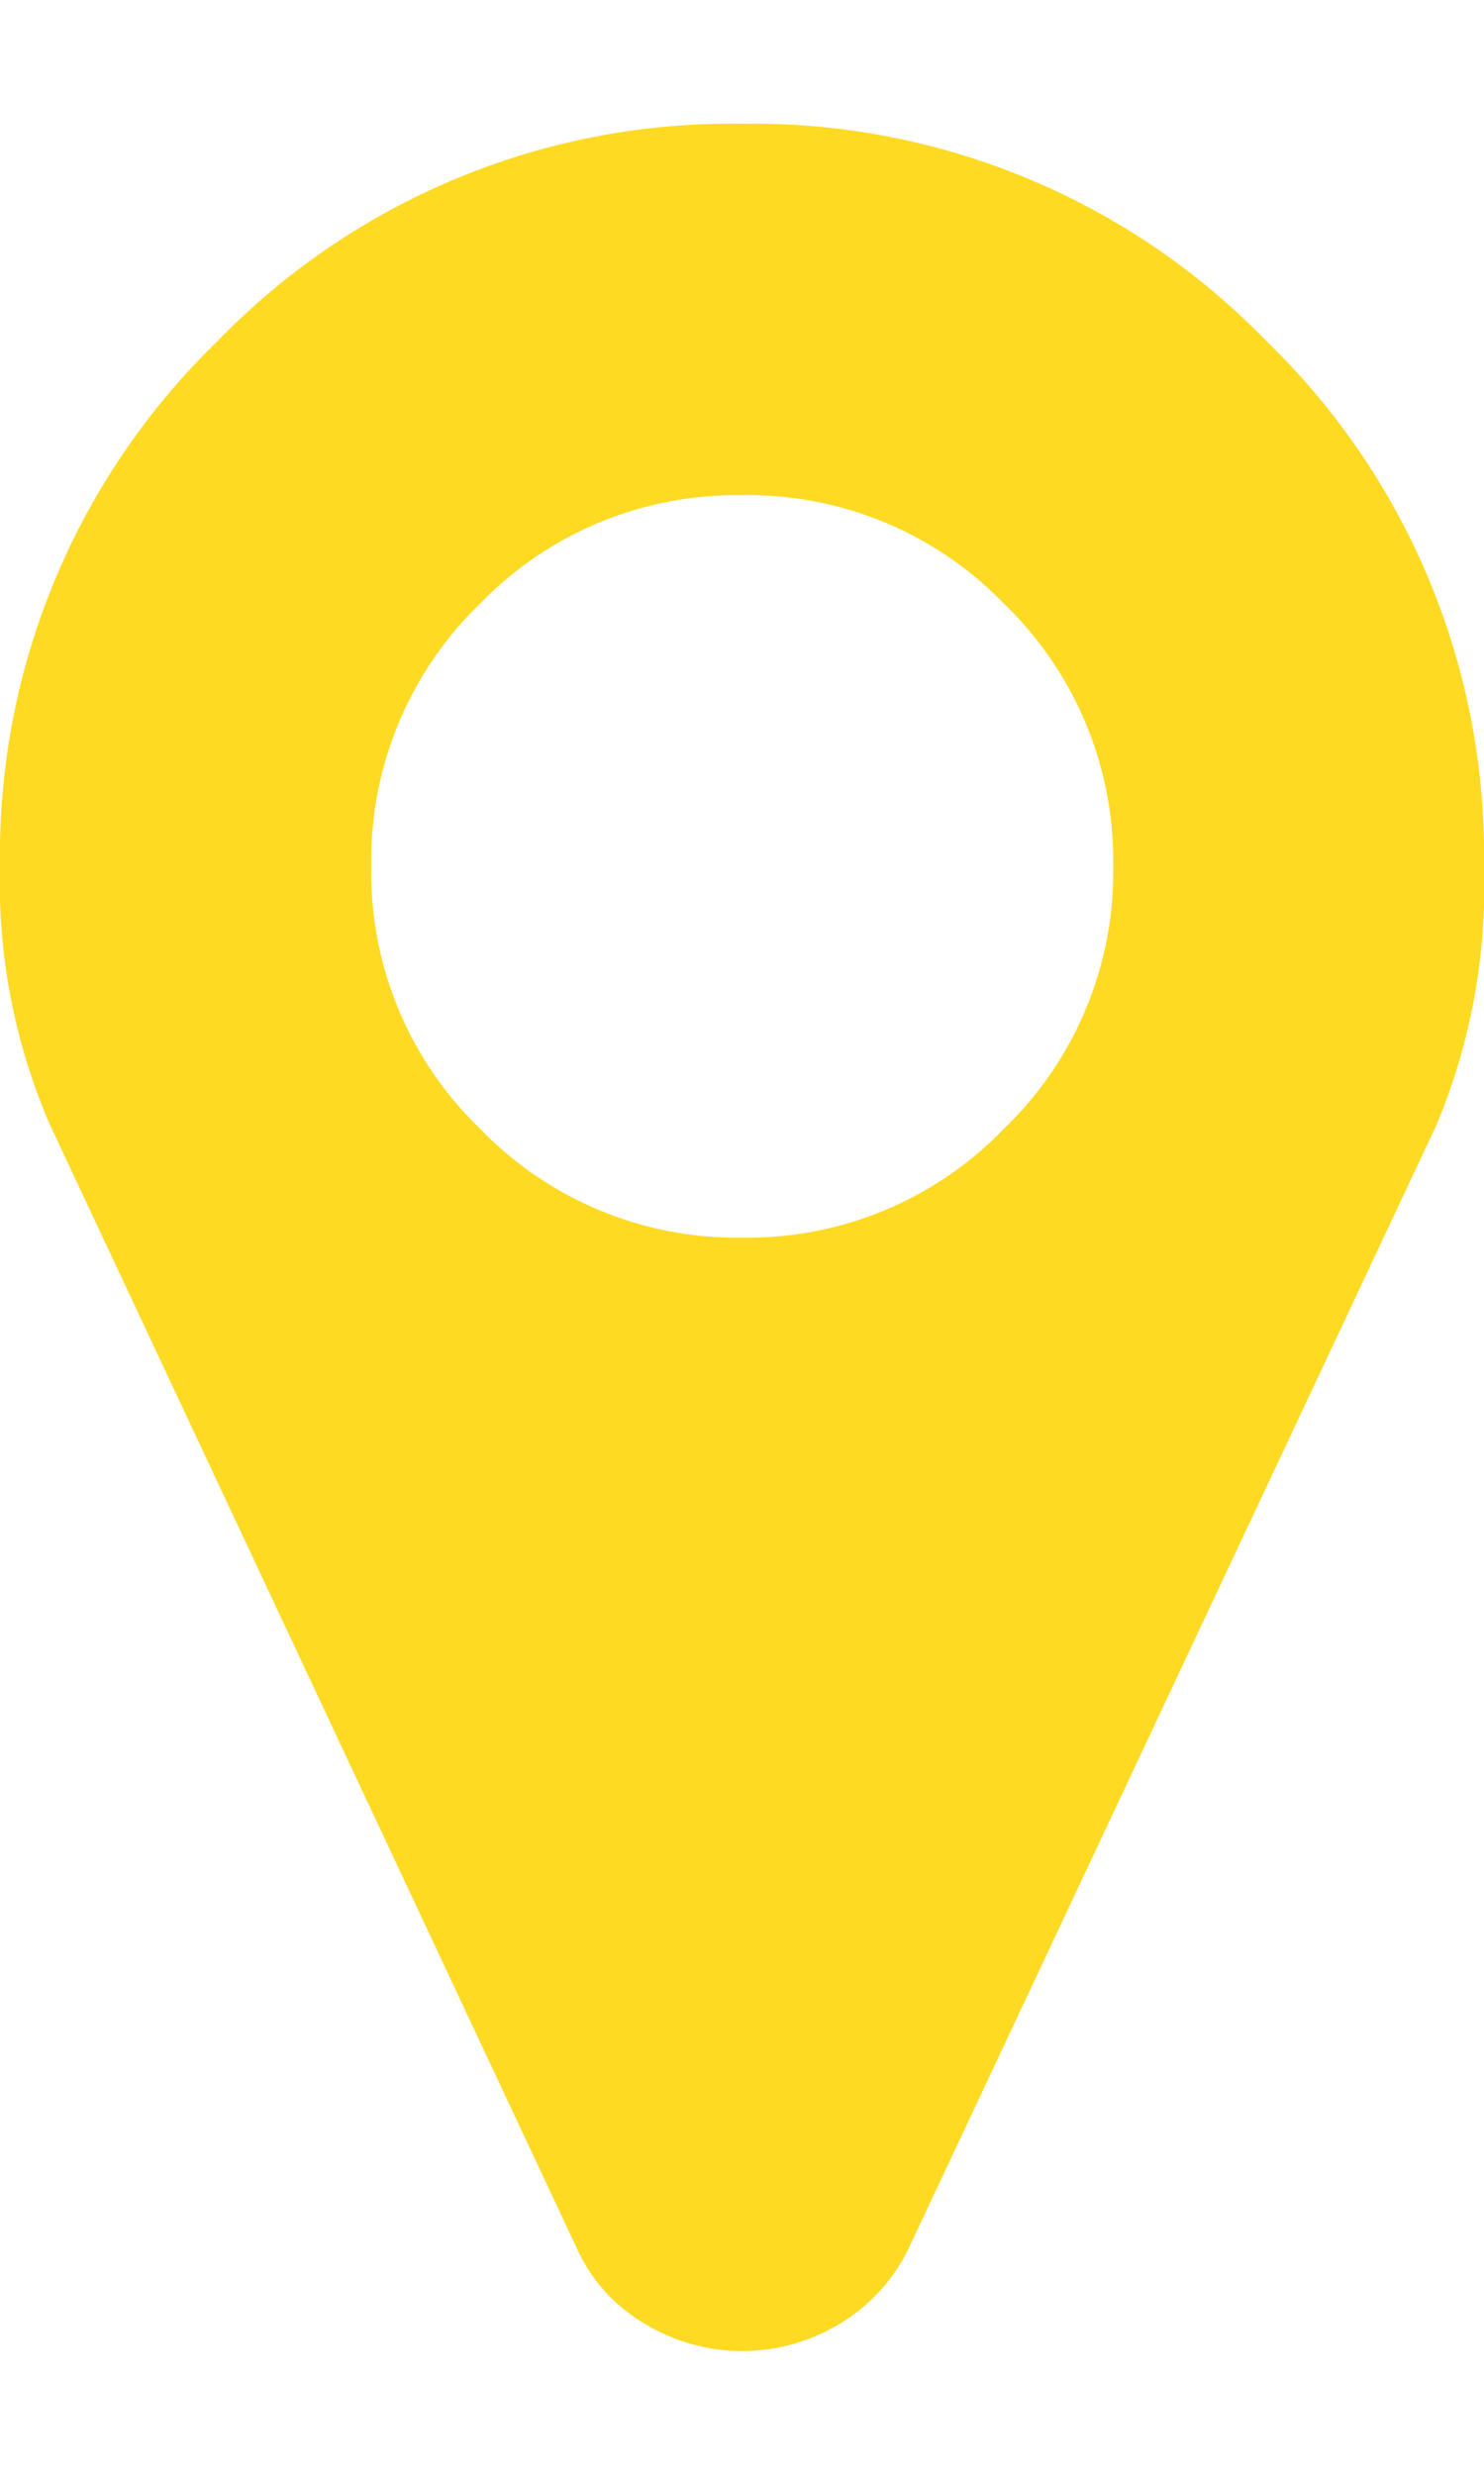 <svg xmlns="http://www.w3.org/2000/svg" viewBox="0 0 29.66 44.49" width="15" height="25"><defs><style>.cls-1{isolation:isolate;}.cls-2{fill:#ffda23;}</style></defs><title>Asset 8</title><g id="Layer_2" data-name="Layer 2"><g id="Layer_1-2" data-name="Layer 1"><g id="_" data-name=" " class="cls-1"><g class="cls-1"><path class="cls-2" d="M29.66,14.83A12.34,12.34,0,0,1,28.71,20L18.16,42.44a3.55,3.55,0,0,1-1.37,1.5,3.75,3.75,0,0,1-3.91,0,3.32,3.32,0,0,1-1.35-1.5L1,20a12.18,12.18,0,0,1-1-5.19A14.29,14.29,0,0,1,4.34,4.35,14.3,14.3,0,0,1,14.83,0,14.3,14.3,0,0,1,25.32,4.35,14.29,14.29,0,0,1,29.66,14.83Zm-9.59,5.24a7.12,7.12,0,0,0,2.18-5.24,7.14,7.14,0,0,0-2.18-5.24,7.11,7.11,0,0,0-5.24-2.17A7.13,7.13,0,0,0,9.59,9.59a7.13,7.13,0,0,0-2.17,5.24,7.11,7.11,0,0,0,2.17,5.24,7.14,7.14,0,0,0,5.24,2.18A7.12,7.12,0,0,0,20.07,20.07Z"/></g></g></g></g></svg>